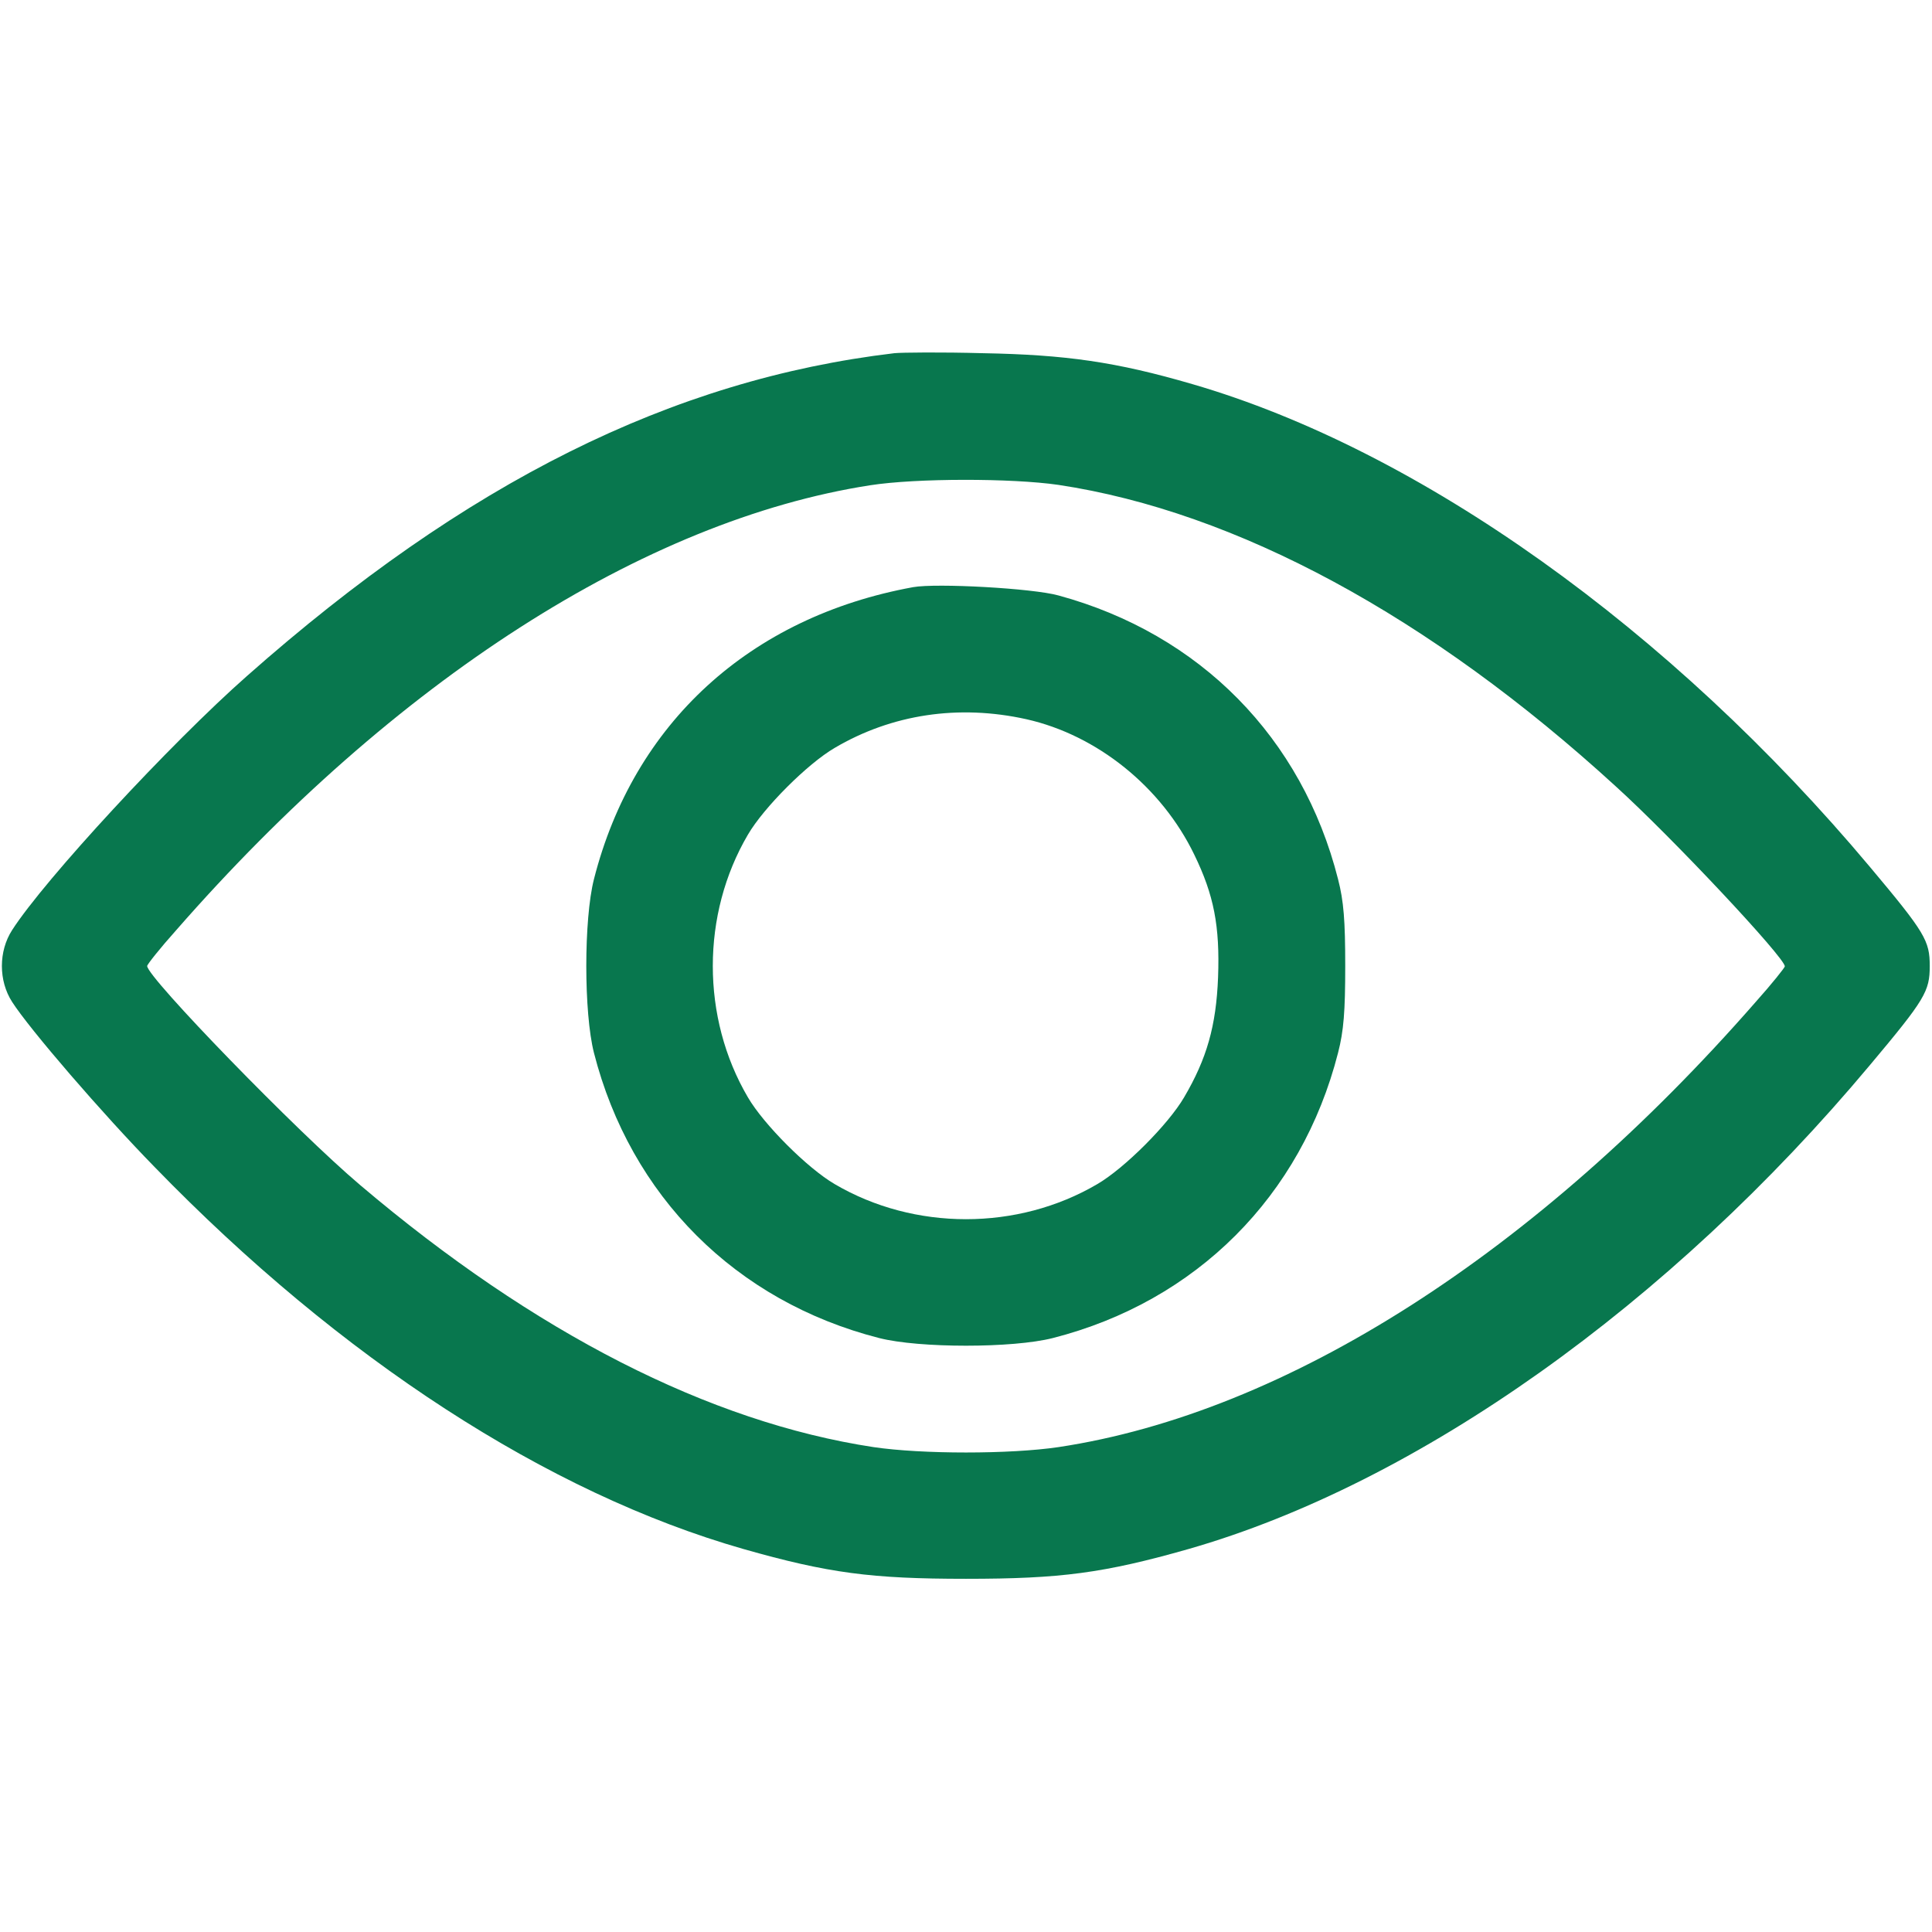 <?xml version="1.0" standalone="no"?>
<!DOCTYPE svg PUBLIC "-//W3C//DTD SVG 20010904//EN" "http://www.w3.org/TR/2001/REC-SVG-20010904/DTD/svg10.dtd">
<svg version="1.0" xmlns="http://www.w3.org/2000/svg" width="512pt" height="512pt"
    viewBox="0 0 512 512" preserveAspectRatio="xMidYMid meet">

    <g transform="translate(0,512) scale(0.1,-0.1)" fill="#08774e" stroke="none">
        <path d="M2370 4184 c-589 -70 -1135 -342 -1715 -855 -203 -179 -537 -540
-623 -674 -36 -56 -36 -134 0 -190 46 -72 240 -297 378 -438 493 -508 1042
-864 1560 -1012 225 -64 339 -79 590 -79 251 0 365 15 590 79 607 174 1274
647 1806 1283 146 174 158 195 158 262 0 67 -12 88 -158 262 -529 631 -1194
1105 -1796 1280 -202 59 -336 78 -555 82 -110 3 -216 2 -235 0z m435 -349
c471 -71 984 -348 1477 -799 151 -137 448 -454 448 -477 0 -3 -34 -46 -77 -94
-582 -666 -1244 -1089 -1848 -1180 -128 -19 -362 -19 -490 0 -435 66 -899 303
-1360 694 -167 141 -565 551 -565 581 0 4 34 47 77 95 578 661 1240 1086 1839
1179 122 19 375 19 499 1z" />
        <path d="M2420 3564 c-433 -79 -741 -361 -846 -774 -27 -106 -27 -354 0 -460
97 -380 376 -659 756 -756 106 -27 354 -27 460 0 380 97 659 376 756 756 15
58 19 110 19 230 0 120 -4 172 -19 230 -95 375 -366 650 -741 752 -68 19 -323
33 -385 22z m300 -350 c187 -42 358 -179 445 -359 52 -107 68 -189 63 -325 -5
-129 -30 -216 -90 -318 -42 -72 -158 -188 -230 -230 -211 -124 -485 -124 -696
0 -72 42 -188 158 -230 230 -124 211 -124 485 0 696 42 72 158 188 230 230
151 89 328 116 508 76z" />
    </g>
</svg>